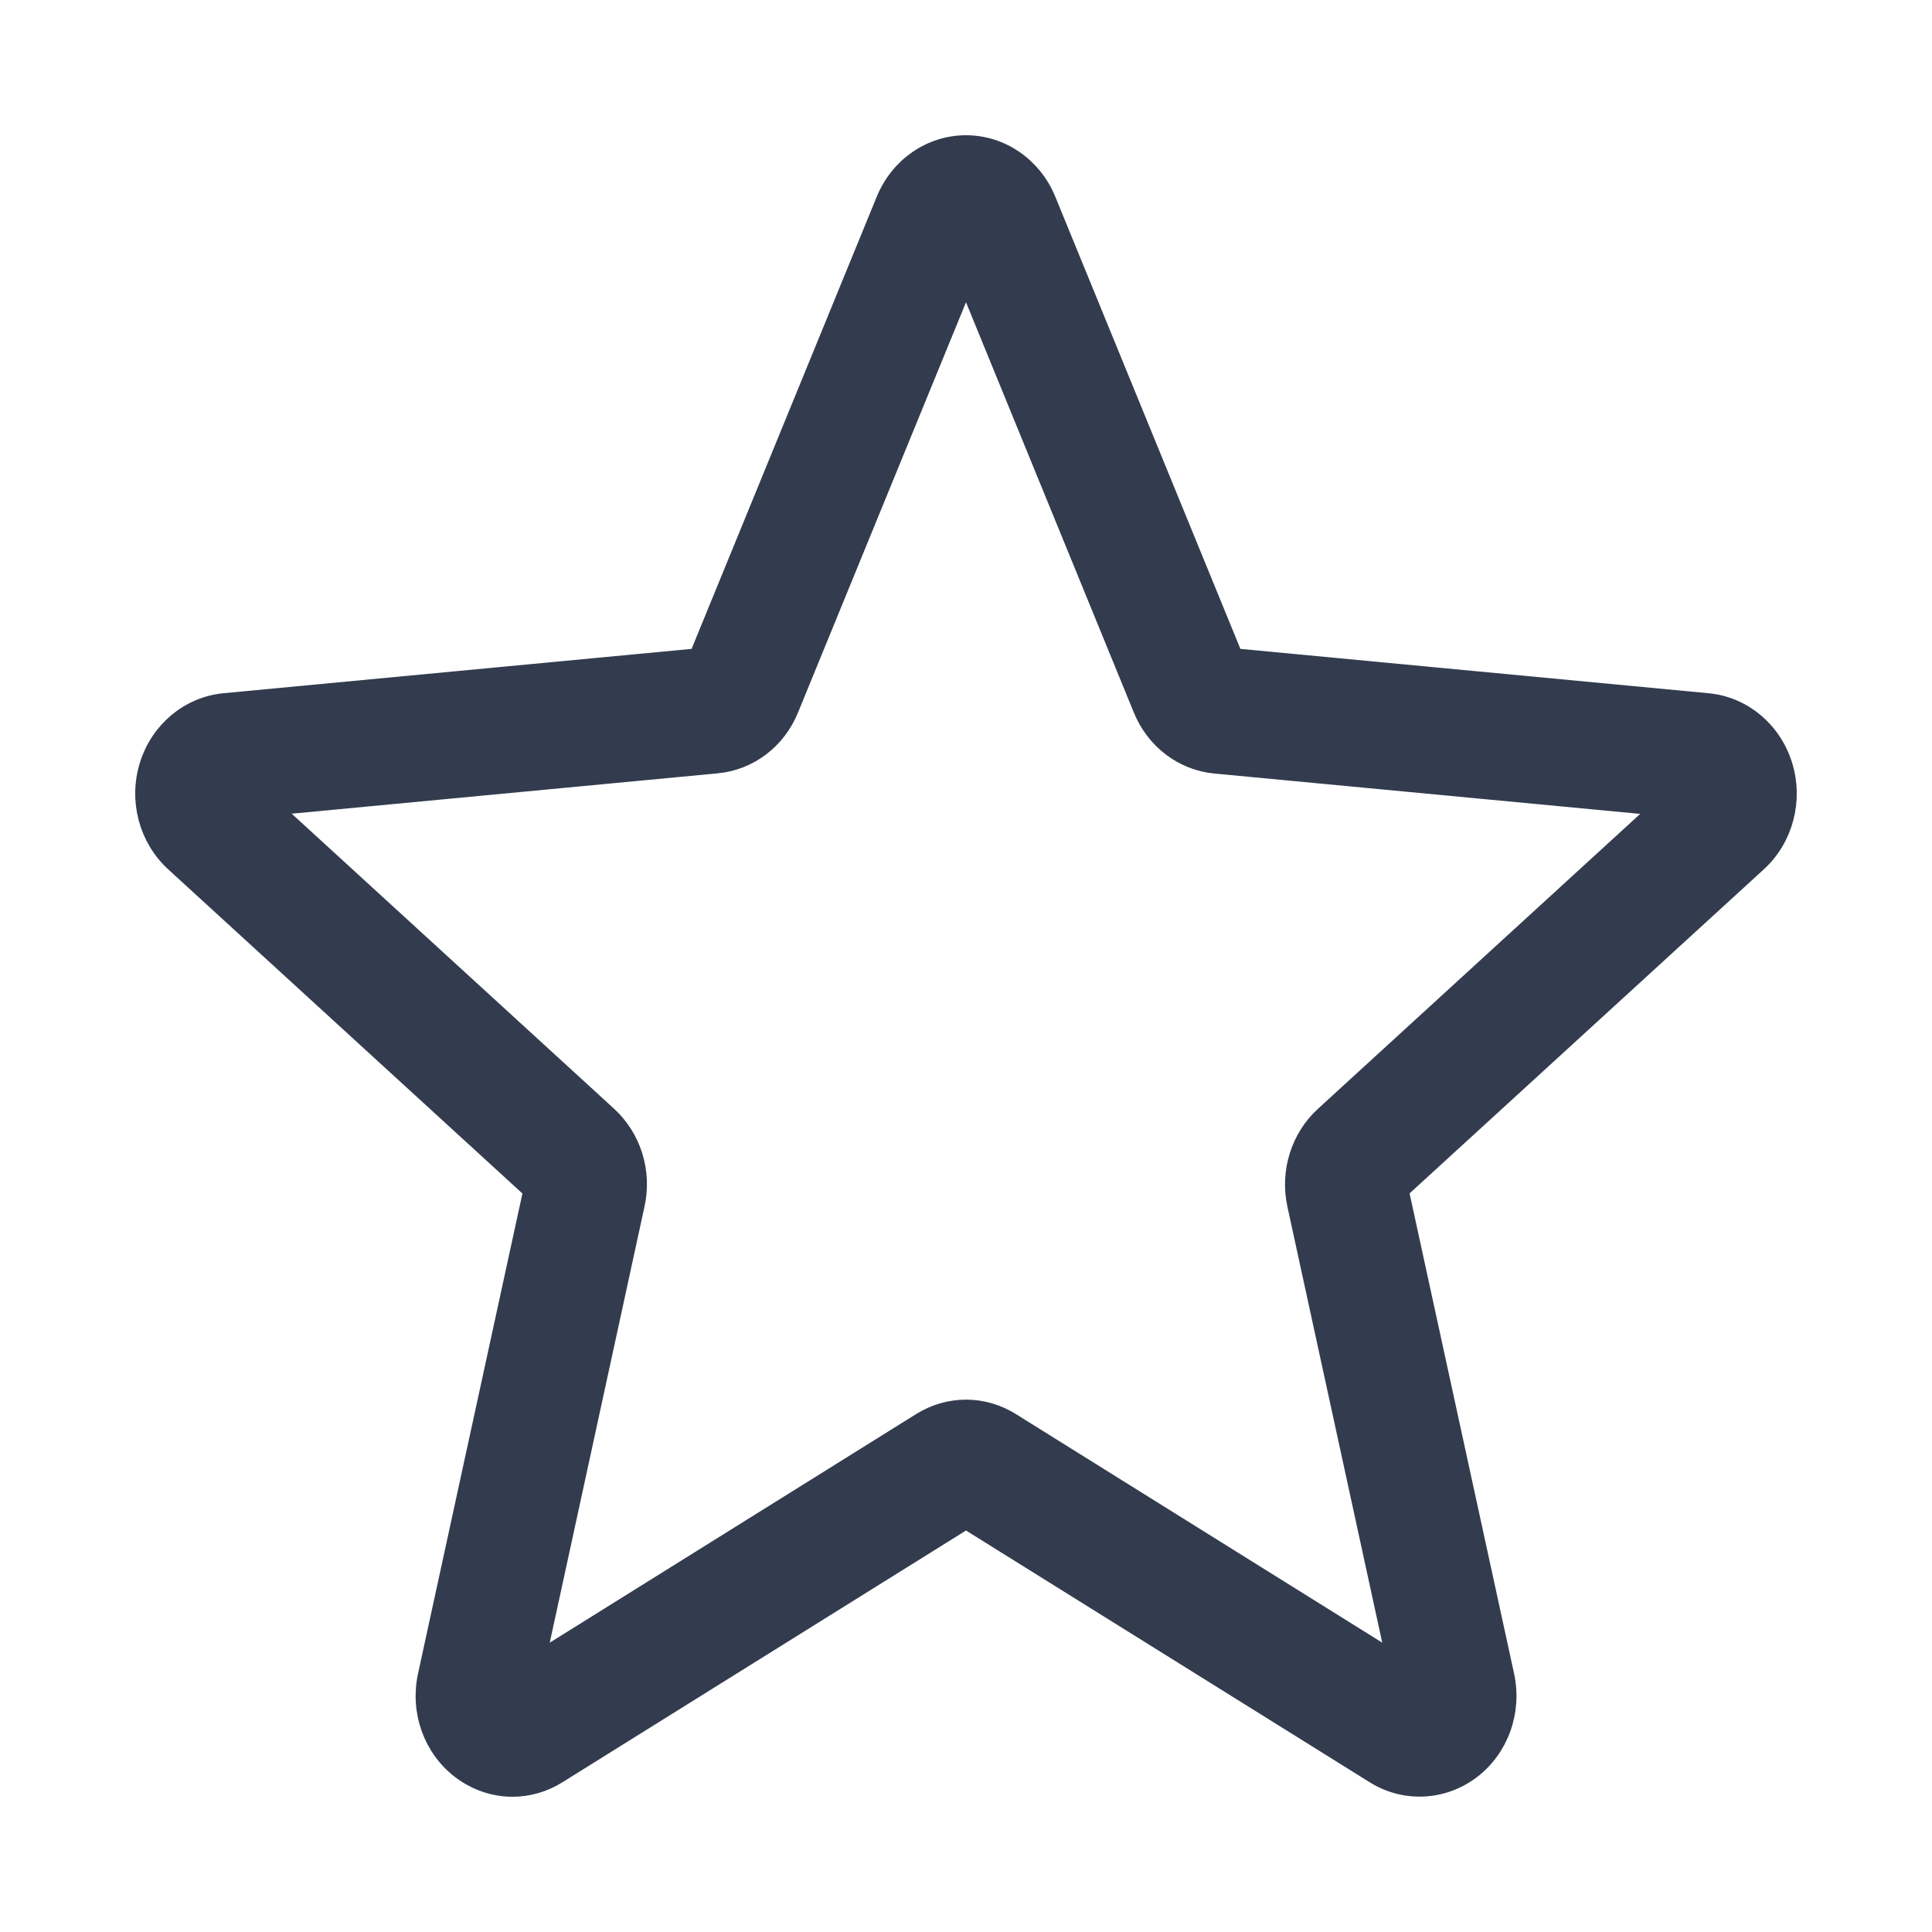 <svg width="20" height="20" viewBox="0 0 20 20" fill="none" xmlns="http://www.w3.org/2000/svg">
<path d="M5.305 18.5C5.119 18.5 4.934 18.439 4.776 18.32C4.482 18.098 4.345 17.716 4.425 17.347L5.518 12.32L1.809 8.926C1.537 8.677 1.432 8.284 1.544 7.924C1.656 7.565 1.961 7.311 2.321 7.276L7.229 6.811L9.169 2.073C9.312 1.725 9.638 1.5 10 1.5C10.362 1.5 10.688 1.725 10.831 2.072L12.771 6.811L17.678 7.276C18.039 7.31 18.344 7.565 18.456 7.924C18.567 8.283 18.464 8.677 18.191 8.926L14.482 12.319L15.576 17.346C15.656 17.716 15.519 18.098 15.225 18.32C14.931 18.541 14.54 18.558 14.232 18.365L10 15.726L5.768 18.366C5.625 18.455 5.466 18.5 5.305 18.5ZM10 14.589C10.161 14.589 10.32 14.634 10.463 14.723L14.457 17.215L13.425 12.471C13.351 12.133 13.461 11.78 13.711 11.552L17.213 8.347L12.58 7.908C12.246 7.876 11.959 7.657 11.829 7.336L10 2.865L8.169 7.337C8.04 7.656 7.753 7.875 7.42 7.906L2.786 8.345L6.288 11.55C6.539 11.78 6.649 12.131 6.574 12.47L5.543 17.215L9.537 14.723C9.68 14.634 9.839 14.589 10 14.589ZM7.191 6.903L7.191 6.904L7.191 6.903ZM12.807 6.9L12.808 6.902L12.807 6.9Z" fill="#333C4E" stroke="#333C4E" stroke-width="0.2"/>
</svg>
